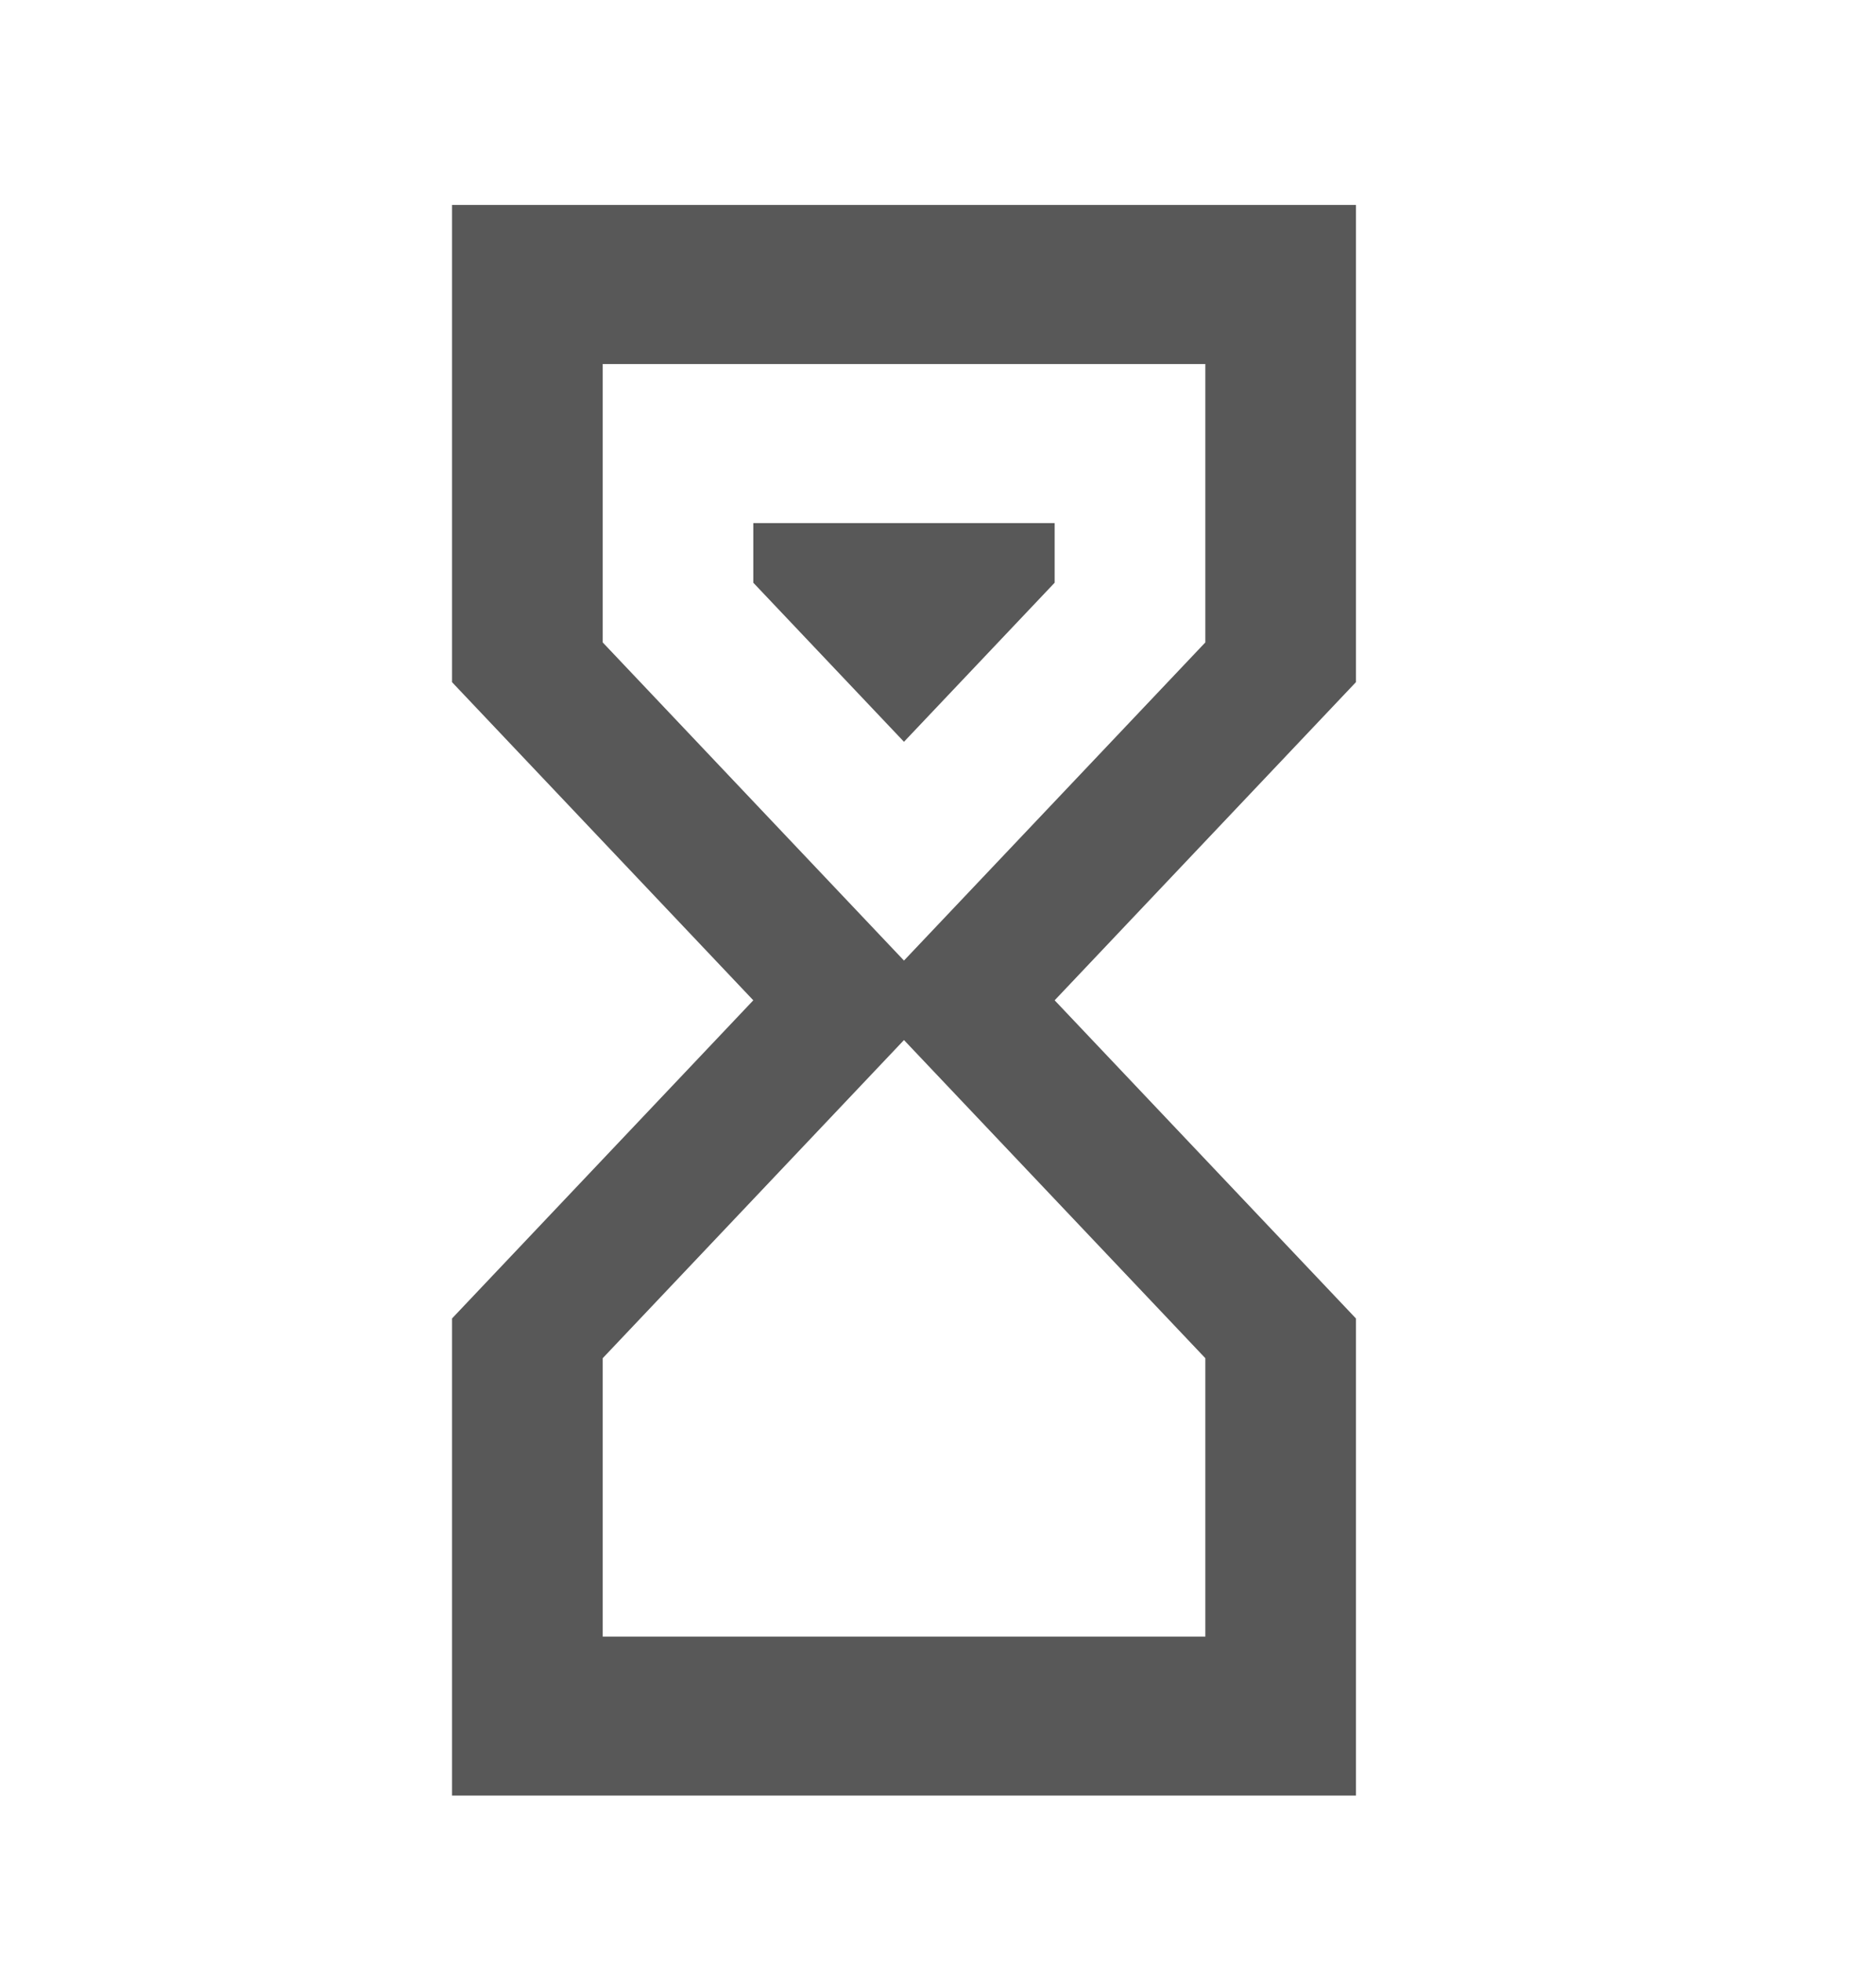 <svg xmlns="http://www.w3.org/2000/svg" width="22" height="23" viewBox="0 0 22 23" fill="none">
  <path d="M5.301 2.403H15.901V7.998L12.368 11.728L15.901 15.458V21.052H5.301V15.458L8.834 11.728L5.301 7.998V2.403ZM14.135 15.924L10.601 12.194L7.068 15.924V19.188H14.135V15.924ZM10.601 11.262L14.135 7.532V4.268H7.068V7.532L10.601 11.262ZM8.834 6.133H12.368V6.832L10.601 8.697L8.834 6.832V6.133Z" fill="#585858"/>
</svg>